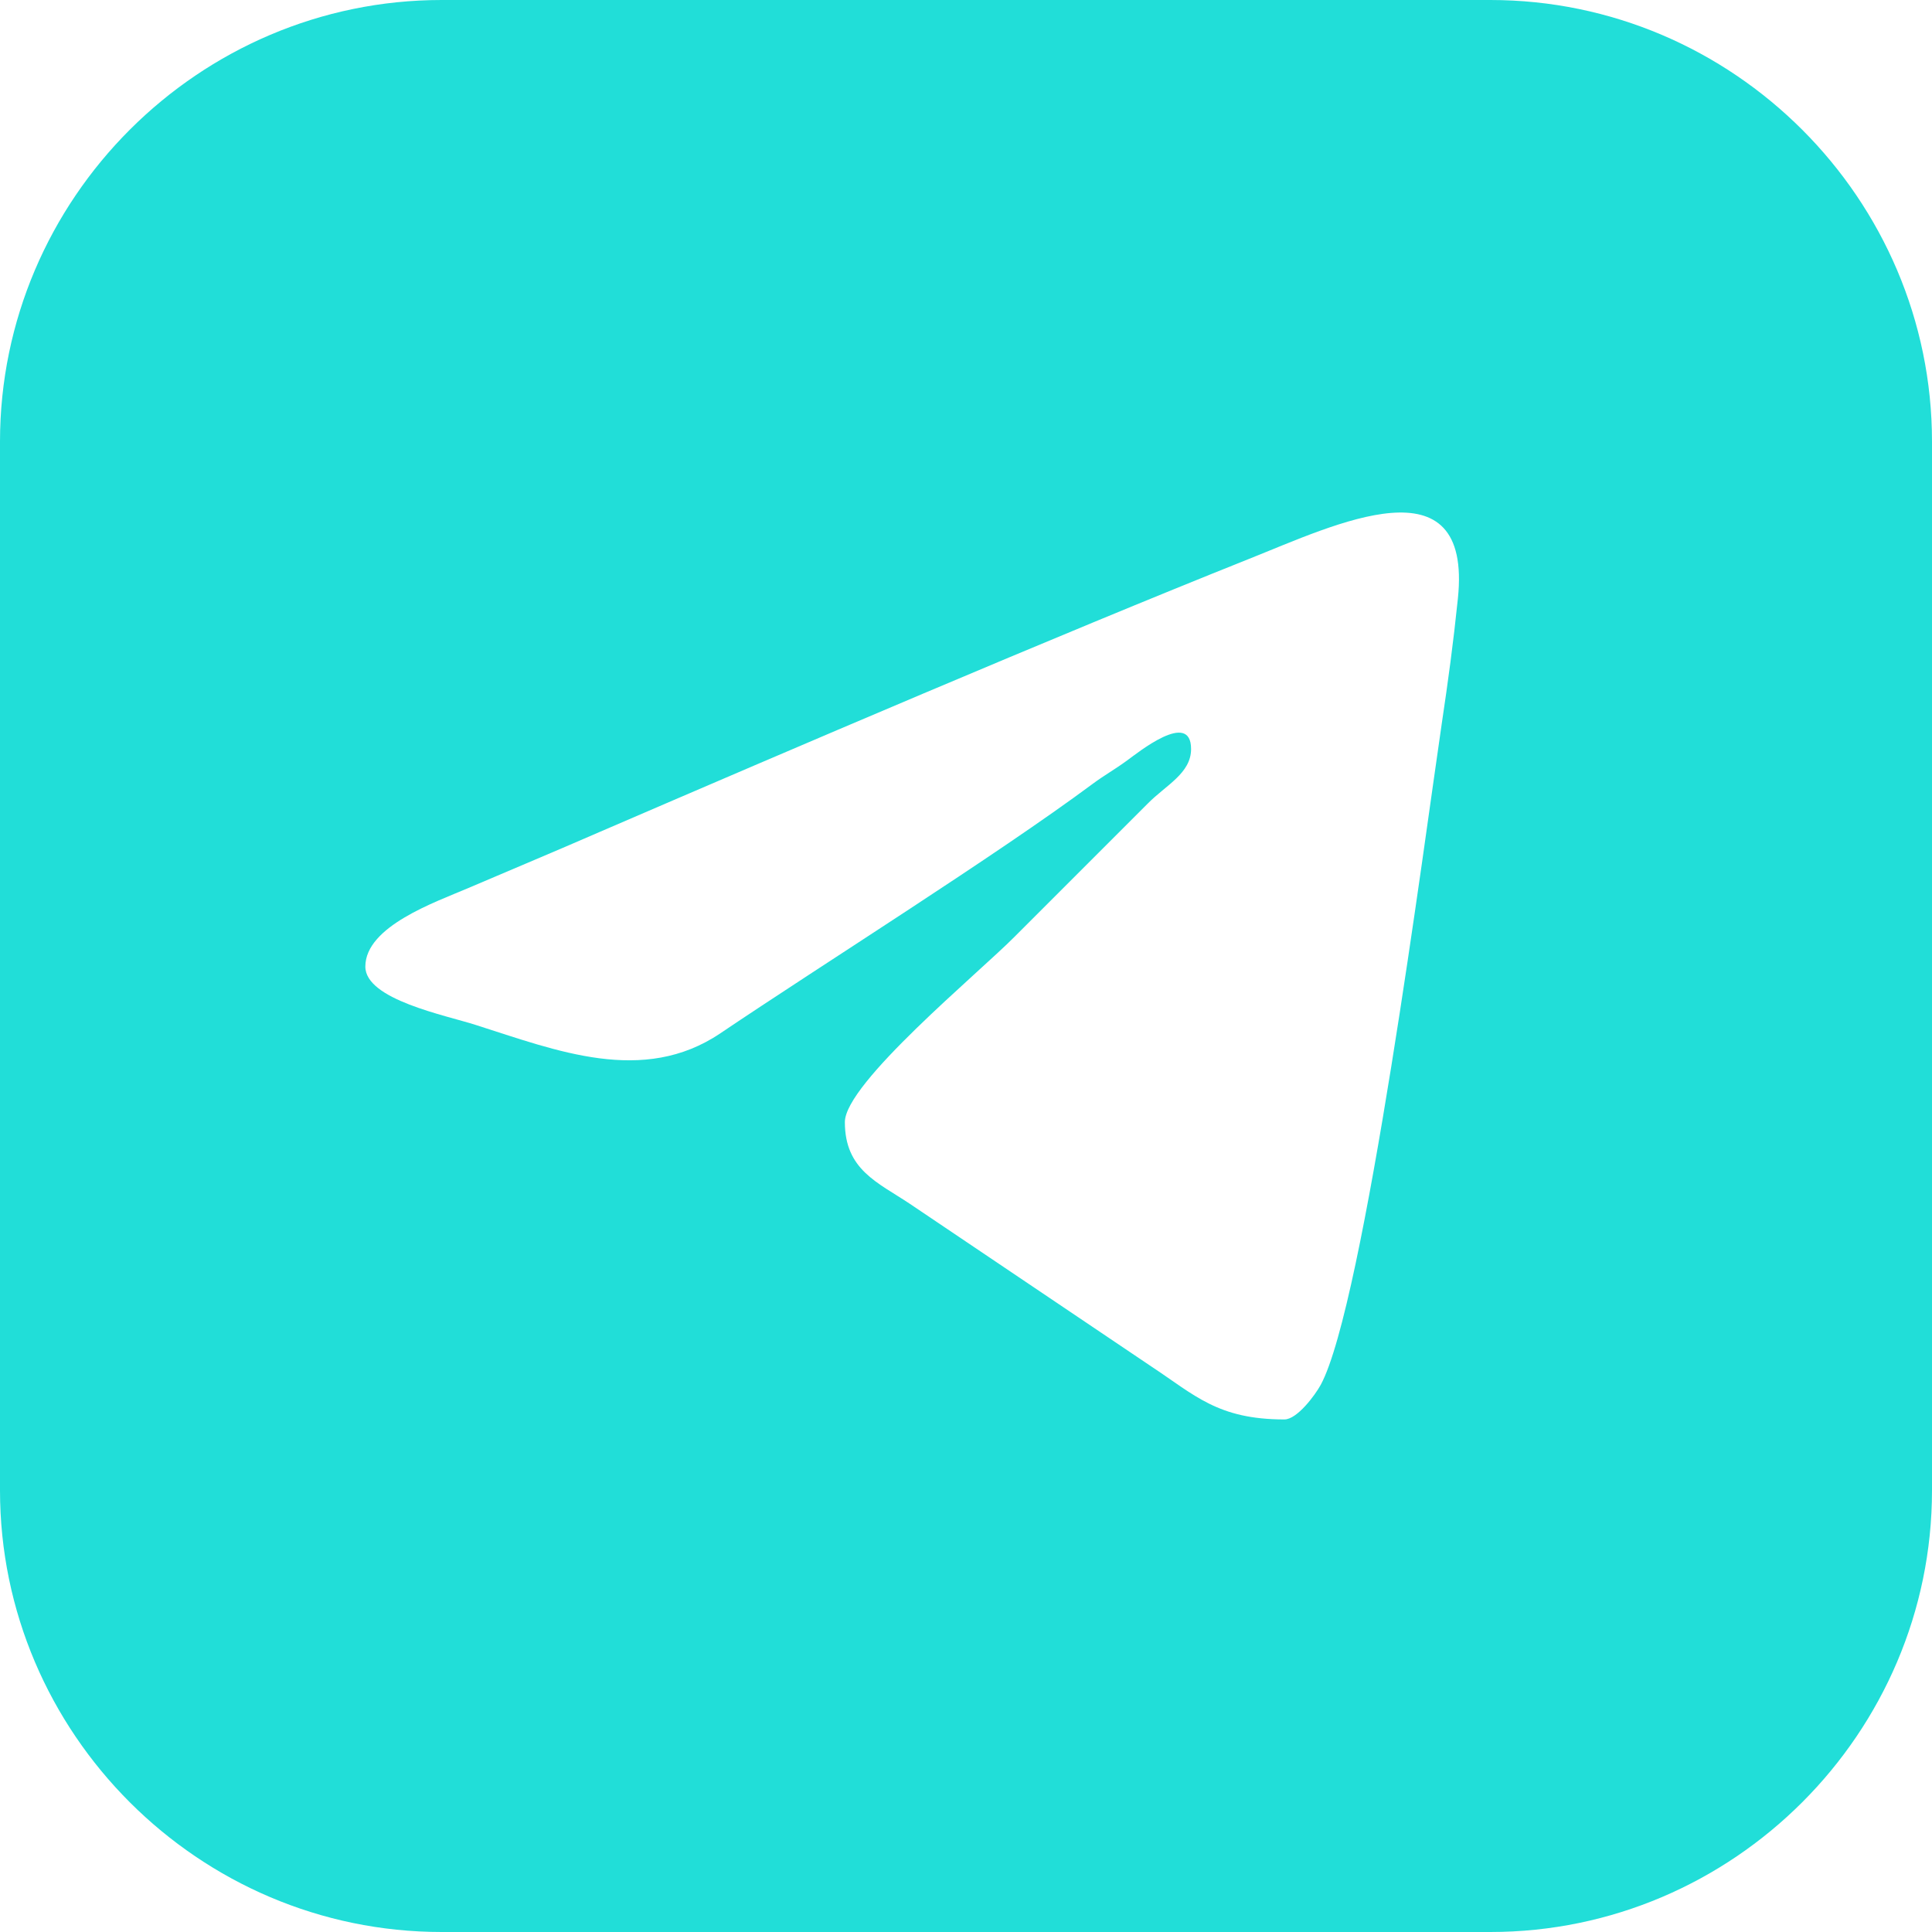 <?xml version="1.0" encoding="UTF-8"?>
<!DOCTYPE svg PUBLIC "-//W3C//DTD SVG 1.1//EN" "http://www.w3.org/Graphics/SVG/1.1/DTD/svg11.dtd">
<!-- Creator: CorelDRAW -->
<svg xmlns="http://www.w3.org/2000/svg" xml:space="preserve" width="100px" height="100px" version="1.1" style="shape-rendering:geometricPrecision; text-rendering:geometricPrecision; image-rendering:optimizeQuality; fill-rule:evenodd; clip-rule:evenodd"
viewBox="0 0 100 100"
 xmlns:xlink="http://www.w3.org/1999/xlink"
 xmlns:xodm="http://www.corel.com/coreldraw/odm/2003">
 <defs>
  <style type="text/css">
   <![CDATA[
    .fil0 {fill:#21DED8}
   ]]>
  </style>
 </defs>
 <g id="Слой_x0020_1">
  <path class="fil0" d="M22.86 0l54.28 0c12.57,0 22.86,10.29 22.86,22.86l0 54.28c0,12.57 -10.29,22.86 -22.86,22.86l-54.28 0c-12.57,0 -22.86,-10.29 -22.86,-22.86l0 -54.28c0,-12.57 10.29,-22.86 22.86,-22.86zm43.62 73.47c-3.45,0 -4.64,-1.26 -6.9,-2.75l-12.5 -8.42c-1.65,-1.1 -3.35,-1.75 -3.35,-4.22 0,-2.01 6.92,-7.71 8.79,-9.6l6.89 -6.89c0.92,-0.94 2.24,-1.56 2.24,-2.82 0,-2.05 -2.78,0.21 -3.31,0.59 -0.67,0.49 -1.16,0.75 -1.78,1.21 -5.01,3.72 -13.93,9.31 -19.27,12.91 -4,2.7 -8.49,0.9 -12.67,-0.43 -1.55,-0.5 -5.71,-1.31 -5.71,-3.02 0,-2.09 3.64,-3.34 5.34,-4.07 2.34,-1 4.45,-1.88 6.77,-2.89 9.9,-4.27 23.58,-10.13 33.65,-14.15 4.42,-1.76 11.55,-5.25 10.79,2.06 -0.24,2.32 -0.5,4.23 -0.84,6.51 -0.86,5.81 -4.01,30.04 -6.26,34.19 -0.29,0.53 -1.22,1.79 -1.88,1.79z"/>
 </g>
</svg>
